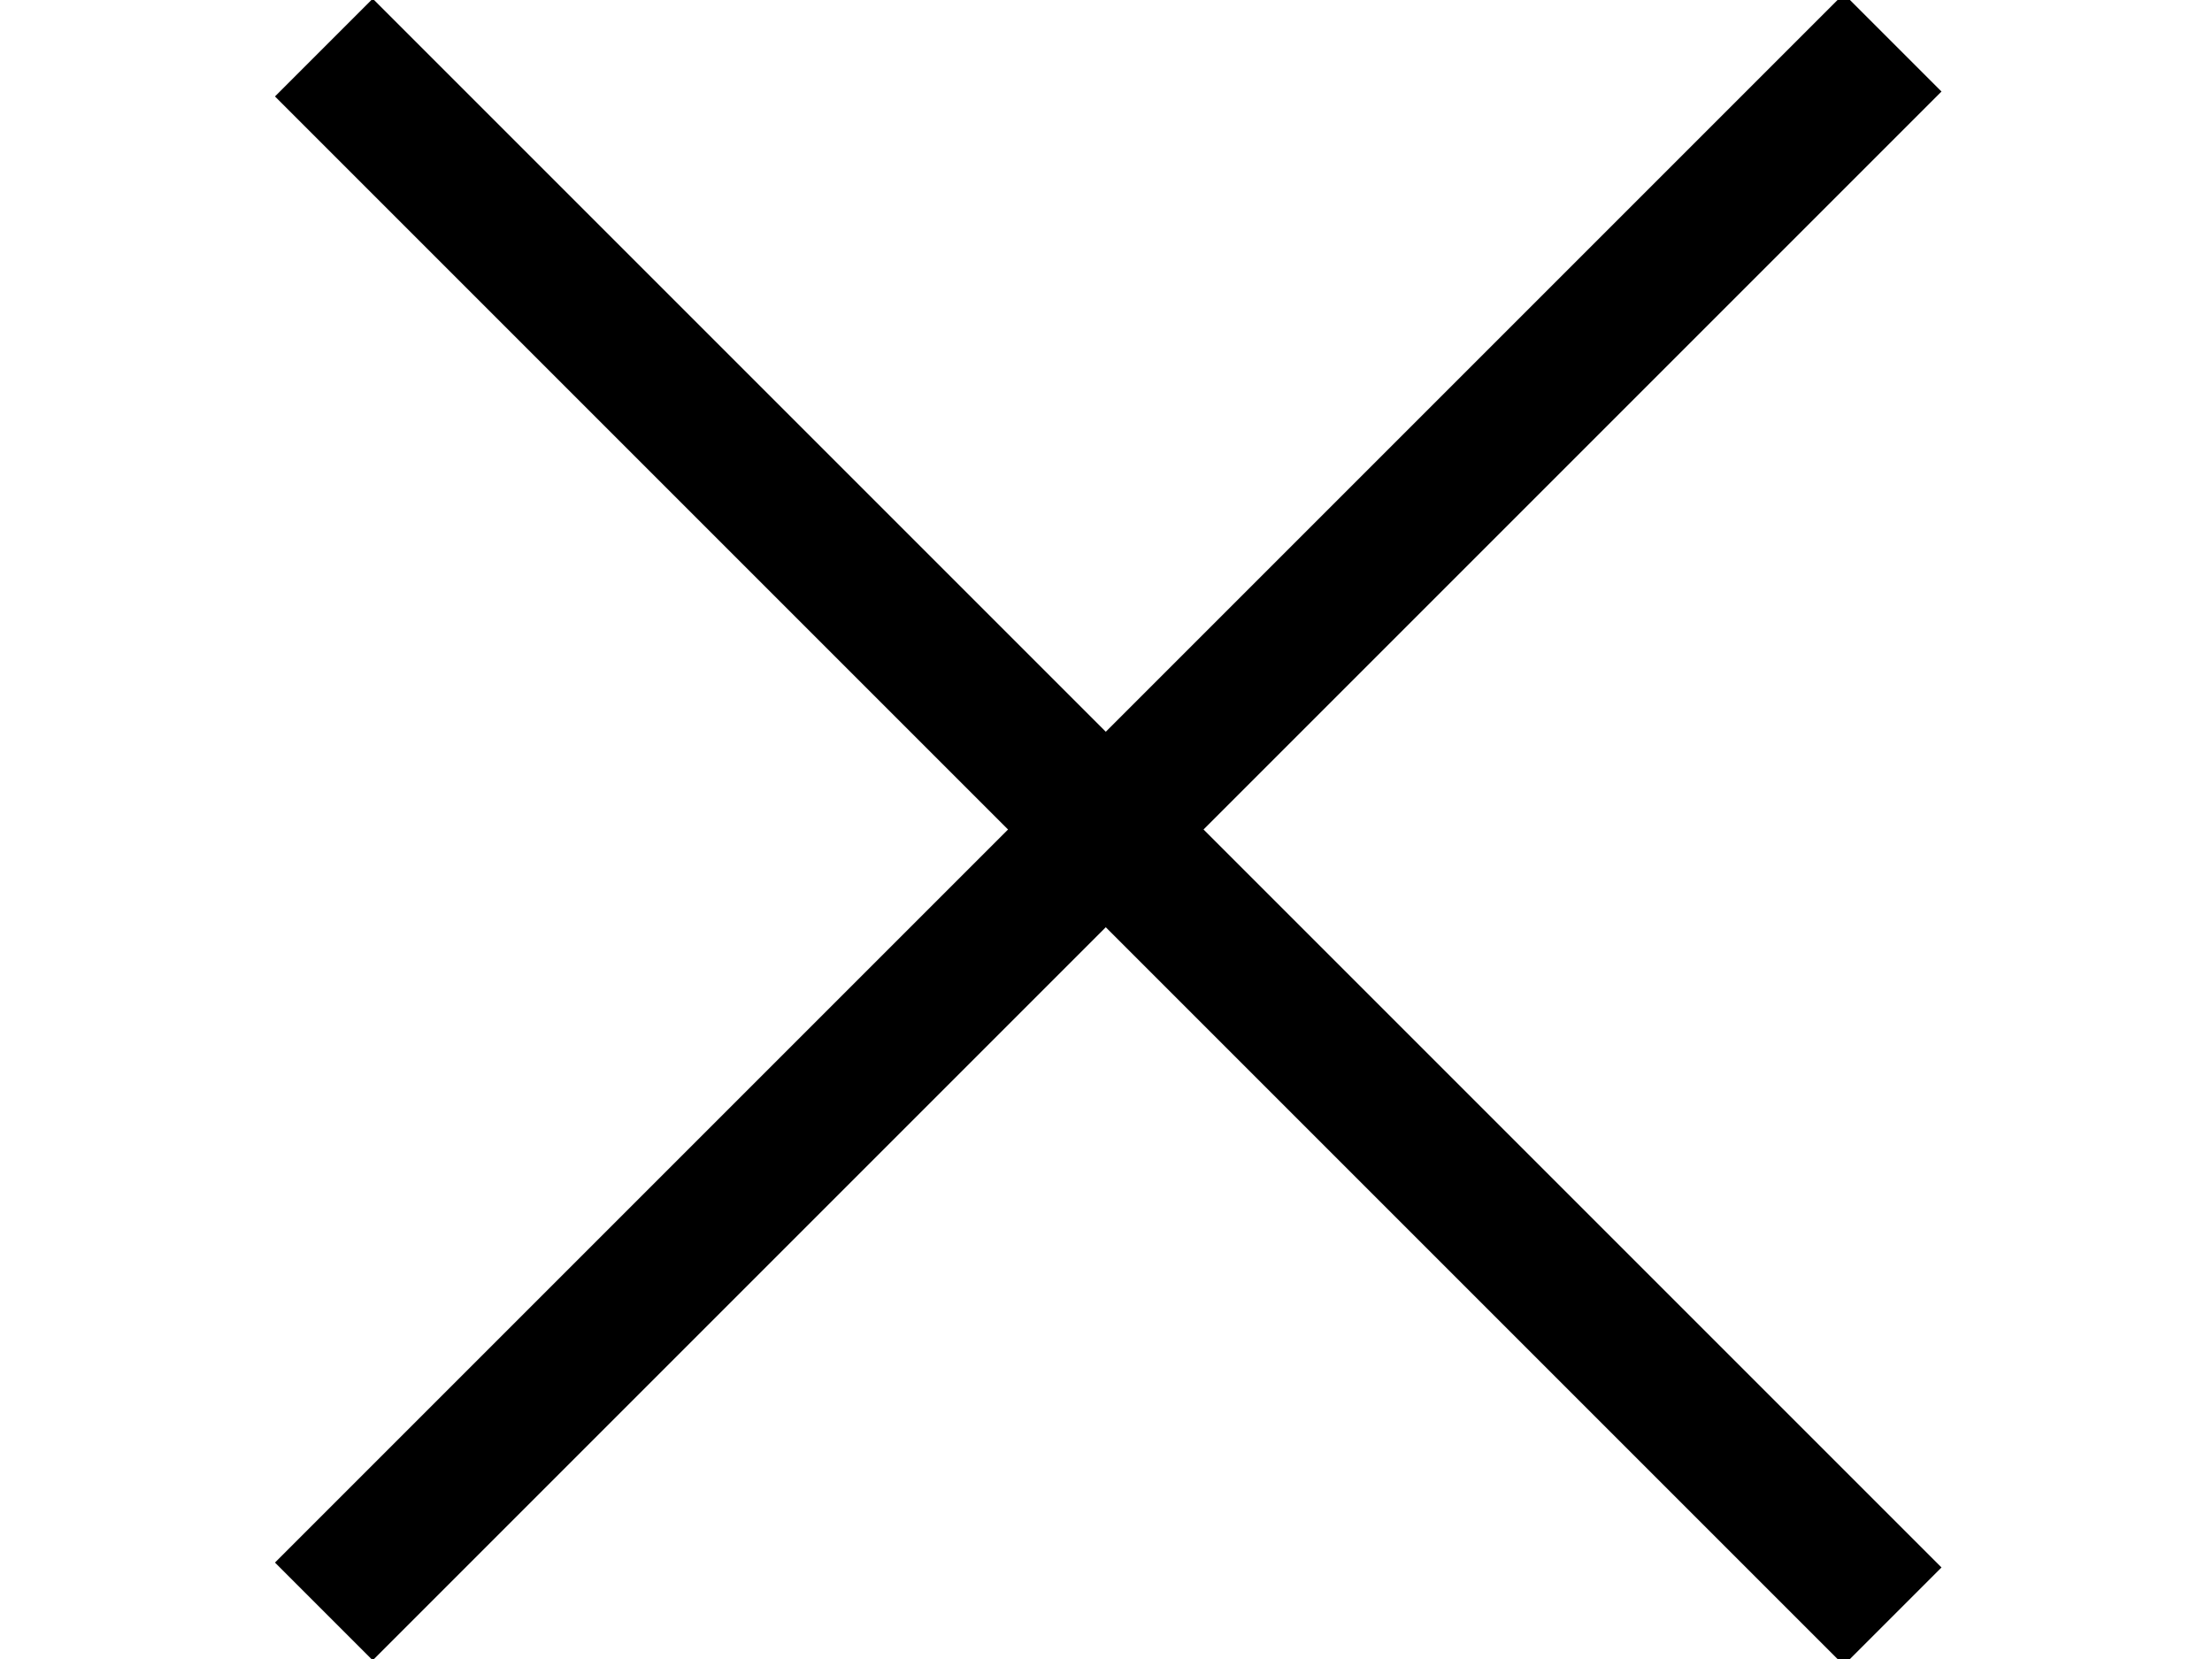 <?xml version="1.0" encoding="utf-8"?>
<!-- Generator: Adobe Illustrator 22.0.0, SVG Export Plug-In . SVG Version: 6.00 Build 0)  -->
<svg version="1.1" id="Layer_1" xmlns="http://www.w3.org/2000/svg" xmlns:xlink="http://www.w3.org/1999/xlink" x="0px" y="0px"
	 viewBox="0 0 32 24" style="enable-background:new 0 0 32 24;" xml:space="preserve">
<title>new2Artboard 1</title>
<rect x="15" y="-4" transform="matrix(0.707 -0.707 0.707 0.707 -3.799 14.828)" width="2" height="32.1"/>
<rect x="0" y="11" transform="matrix(0.707 -0.707 0.707 0.707 -3.799 14.828)" width="32.1" height="2"/>
</svg>
